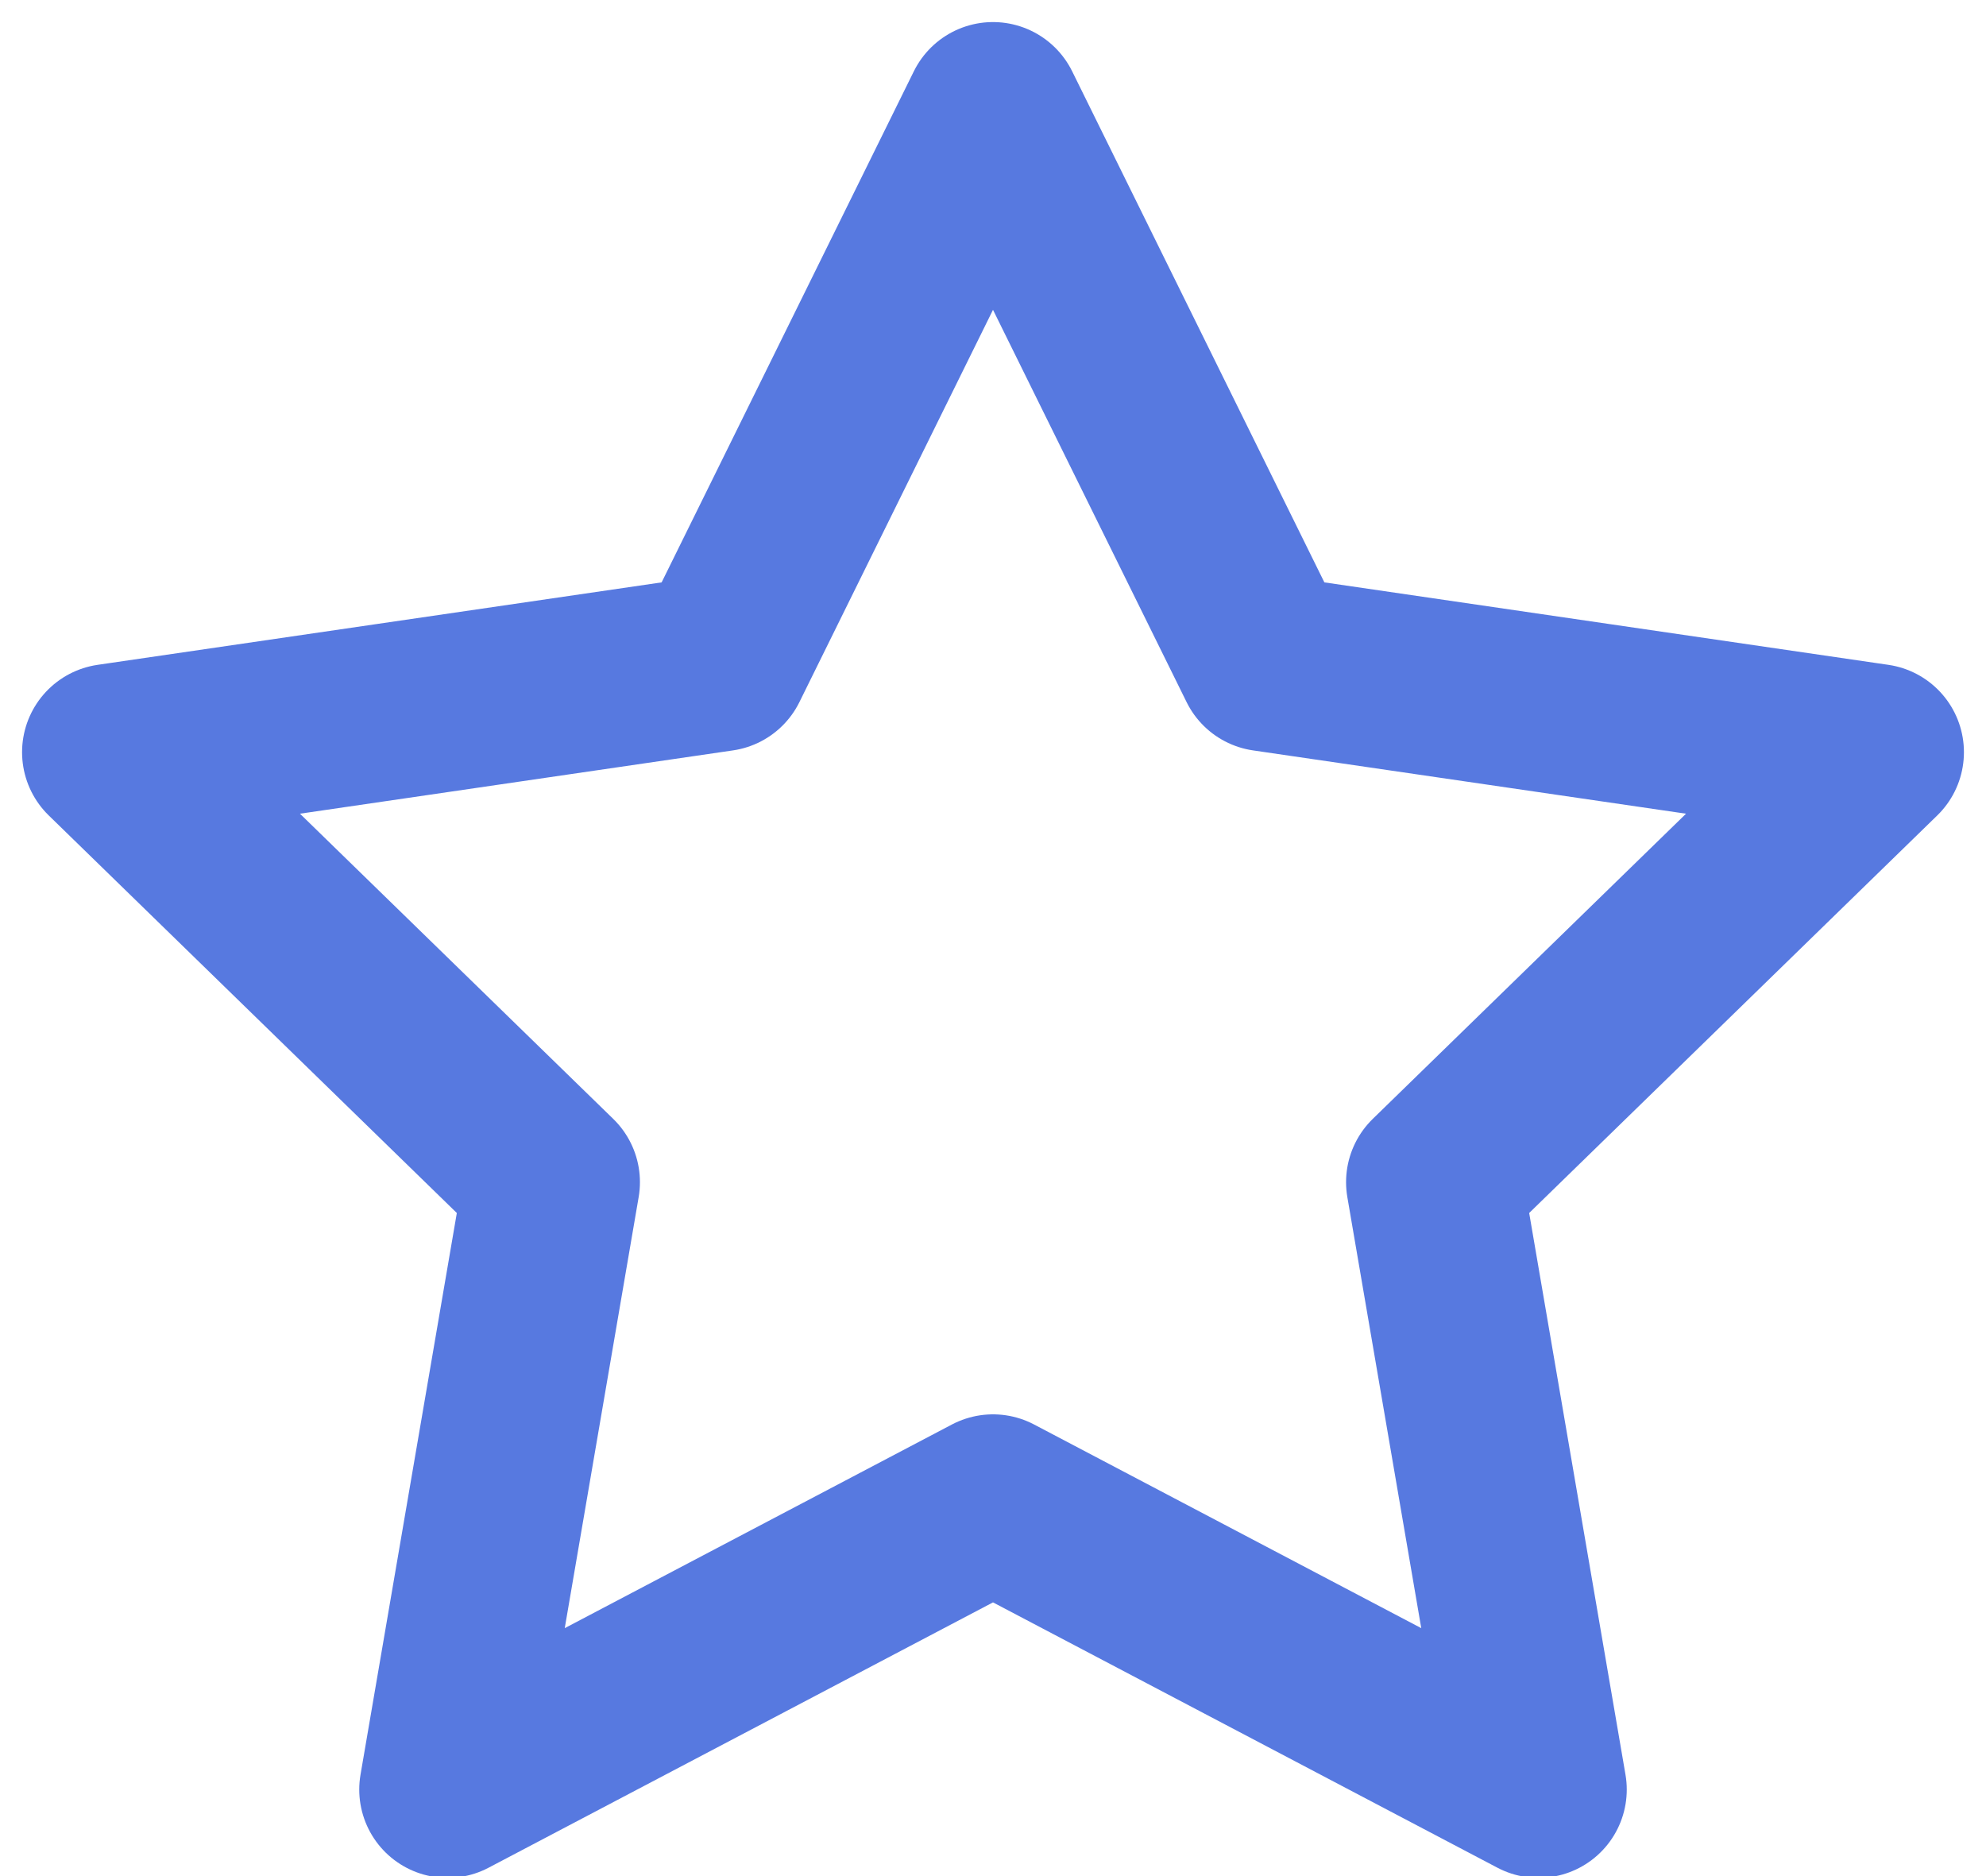 <?xml version="1.0" encoding="UTF-8"?>
<svg width="36px" height="34px" viewBox="0 0 36 34" version="1.1" xmlns="http://www.w3.org/2000/svg" xmlns:xlink="http://www.w3.org/1999/xlink">
    <!-- Generator: Sketch 63.1 (92452) - https://sketch.com -->
    <title>design</title>
    <desc>Created with Sketch.</desc>
    <g id="Site" stroke="none" stroke-width="1" fill="none" fill-rule="evenodd" stroke-linecap="round" stroke-linejoin="round">
        <g id="Main" transform="translate(-495, -228)" stroke="#5779E0" stroke-width="3.2">
            <g id="Header">
                <g id="Group-2" transform="translate(260, 154)">
                    <g id="Group-5" transform="translate(237, 75)">
                        <g id="design" transform="translate(0, 1)">
                            <polygon id="Path" points="16 0 20.944 10.016 32 11.632 24 19.424 25.888 30.432 16 25.232 6.112 30.432 8 19.424 0 11.632 11.056 10.016"></polygon>
                        </g>
                    </g>
                </g>
            </g>
        </g>
    </g>
</svg>